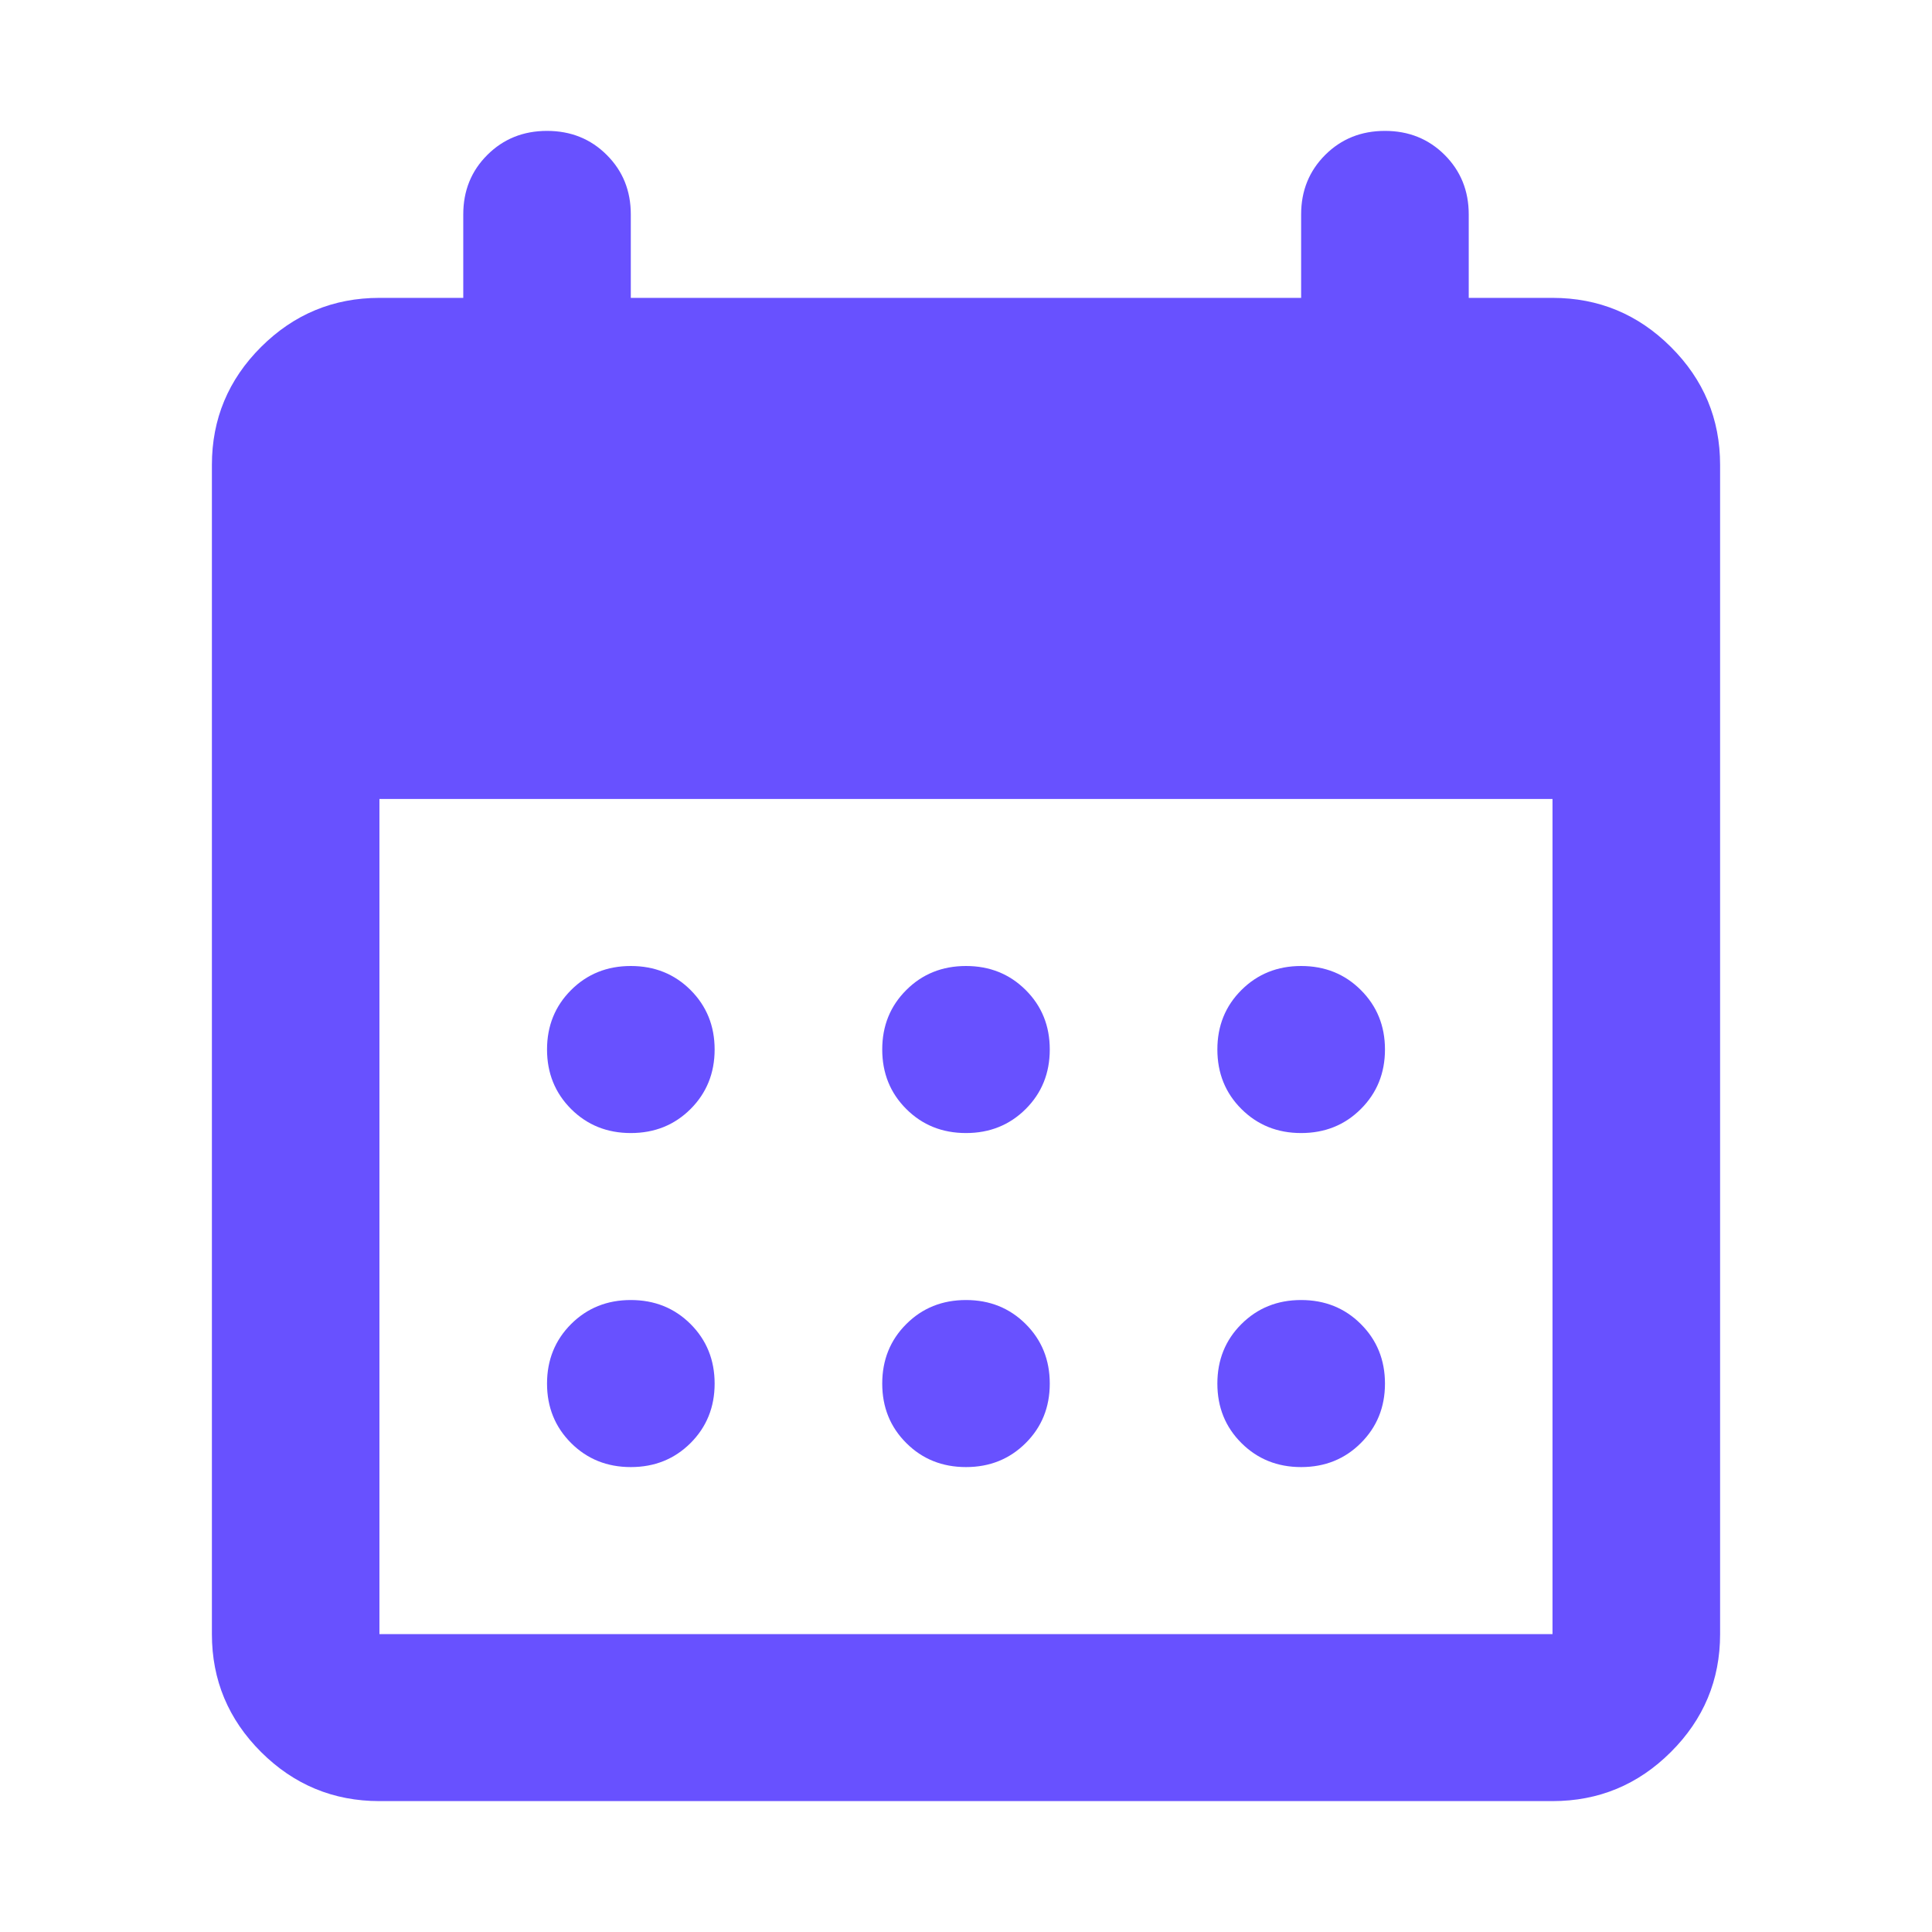 <svg width="28" height="28" viewBox="0 0 28 28" fill="none" xmlns="http://www.w3.org/2000/svg">
<path d="M5.499 26.103C4.832 26.103 4.26 25.866 3.784 25.392C3.309 24.918 3.071 24.348 3.071 23.683V6.738C3.071 6.072 3.309 5.502 3.784 5.028C4.26 4.554 4.832 4.317 5.499 4.317H6.714V3.107C6.714 2.764 6.83 2.477 7.063 2.245C7.296 2.013 7.584 1.897 7.928 1.897C8.272 1.897 8.561 2.013 8.793 2.245C9.026 2.477 9.142 2.764 9.142 3.107V4.317H18.857V3.107C18.857 2.764 18.974 2.477 19.206 2.245C19.439 2.013 19.727 1.897 20.072 1.897C20.416 1.897 20.704 2.013 20.937 2.245C21.169 2.477 21.286 2.764 21.286 3.107V4.317H22.5C23.168 4.317 23.74 4.554 24.215 5.028C24.691 5.502 24.929 6.072 24.929 6.738V23.683C24.929 24.348 24.691 24.918 24.215 25.392C23.74 25.866 23.168 26.103 22.5 26.103H5.499ZM5.499 23.683H22.5V11.579H5.499V23.683ZM14 16.421C13.656 16.421 13.367 16.305 13.135 16.073C12.902 15.841 12.786 15.553 12.786 15.21C12.786 14.867 12.902 14.58 13.135 14.348C13.367 14.116 13.656 14 14 14C14.344 14 14.632 14.116 14.865 14.348C15.098 14.58 15.214 14.867 15.214 15.21C15.214 15.553 15.098 15.841 14.865 16.073C14.632 16.305 14.344 16.421 14 16.421ZM9.142 16.421C8.798 16.421 8.51 16.305 8.277 16.073C8.045 15.841 7.928 15.553 7.928 15.21C7.928 14.867 8.045 14.58 8.277 14.348C8.51 14.116 8.798 14 9.142 14C9.487 14 9.775 14.116 10.008 14.348C10.24 14.58 10.357 14.867 10.357 15.21C10.357 15.553 10.24 15.841 10.008 16.073C9.775 16.305 9.487 16.421 9.142 16.421ZM18.857 16.421C18.513 16.421 18.225 16.305 17.992 16.073C17.759 15.841 17.643 15.553 17.643 15.21C17.643 14.867 17.759 14.58 17.992 14.348C18.225 14.116 18.513 14 18.857 14C19.201 14 19.49 14.116 19.722 14.348C19.955 14.58 20.072 14.867 20.072 15.21C20.072 15.553 19.955 15.841 19.722 16.073C19.49 16.305 19.201 16.421 18.857 16.421ZM14 21.262C13.656 21.262 13.367 21.146 13.135 20.914C12.902 20.682 12.786 20.395 12.786 20.052C12.786 19.709 12.902 19.421 13.135 19.189C13.367 18.957 13.656 18.841 14 18.841C14.344 18.841 14.632 18.957 14.865 19.189C15.098 19.421 15.214 19.709 15.214 20.052C15.214 20.395 15.098 20.682 14.865 20.914C14.632 21.146 14.344 21.262 14 21.262ZM9.142 21.262C8.798 21.262 8.51 21.146 8.277 20.914C8.045 20.682 7.928 20.395 7.928 20.052C7.928 19.709 8.045 19.421 8.277 19.189C8.51 18.957 8.798 18.841 9.142 18.841C9.487 18.841 9.775 18.957 10.008 19.189C10.24 19.421 10.357 19.709 10.357 20.052C10.357 20.395 10.24 20.682 10.008 20.914C9.775 21.146 9.487 21.262 9.142 21.262ZM18.857 21.262C18.513 21.262 18.225 21.146 17.992 20.914C17.759 20.682 17.643 20.395 17.643 20.052C17.643 19.709 17.759 19.421 17.992 19.189C18.225 18.957 18.513 18.841 18.857 18.841C19.201 18.841 19.49 18.957 19.722 19.189C19.955 19.421 20.072 19.709 20.072 20.052C20.072 20.395 19.955 20.682 19.722 20.914C19.49 21.146 19.201 21.262 18.857 21.262Z" fill="#6851FF"/>
</svg>
